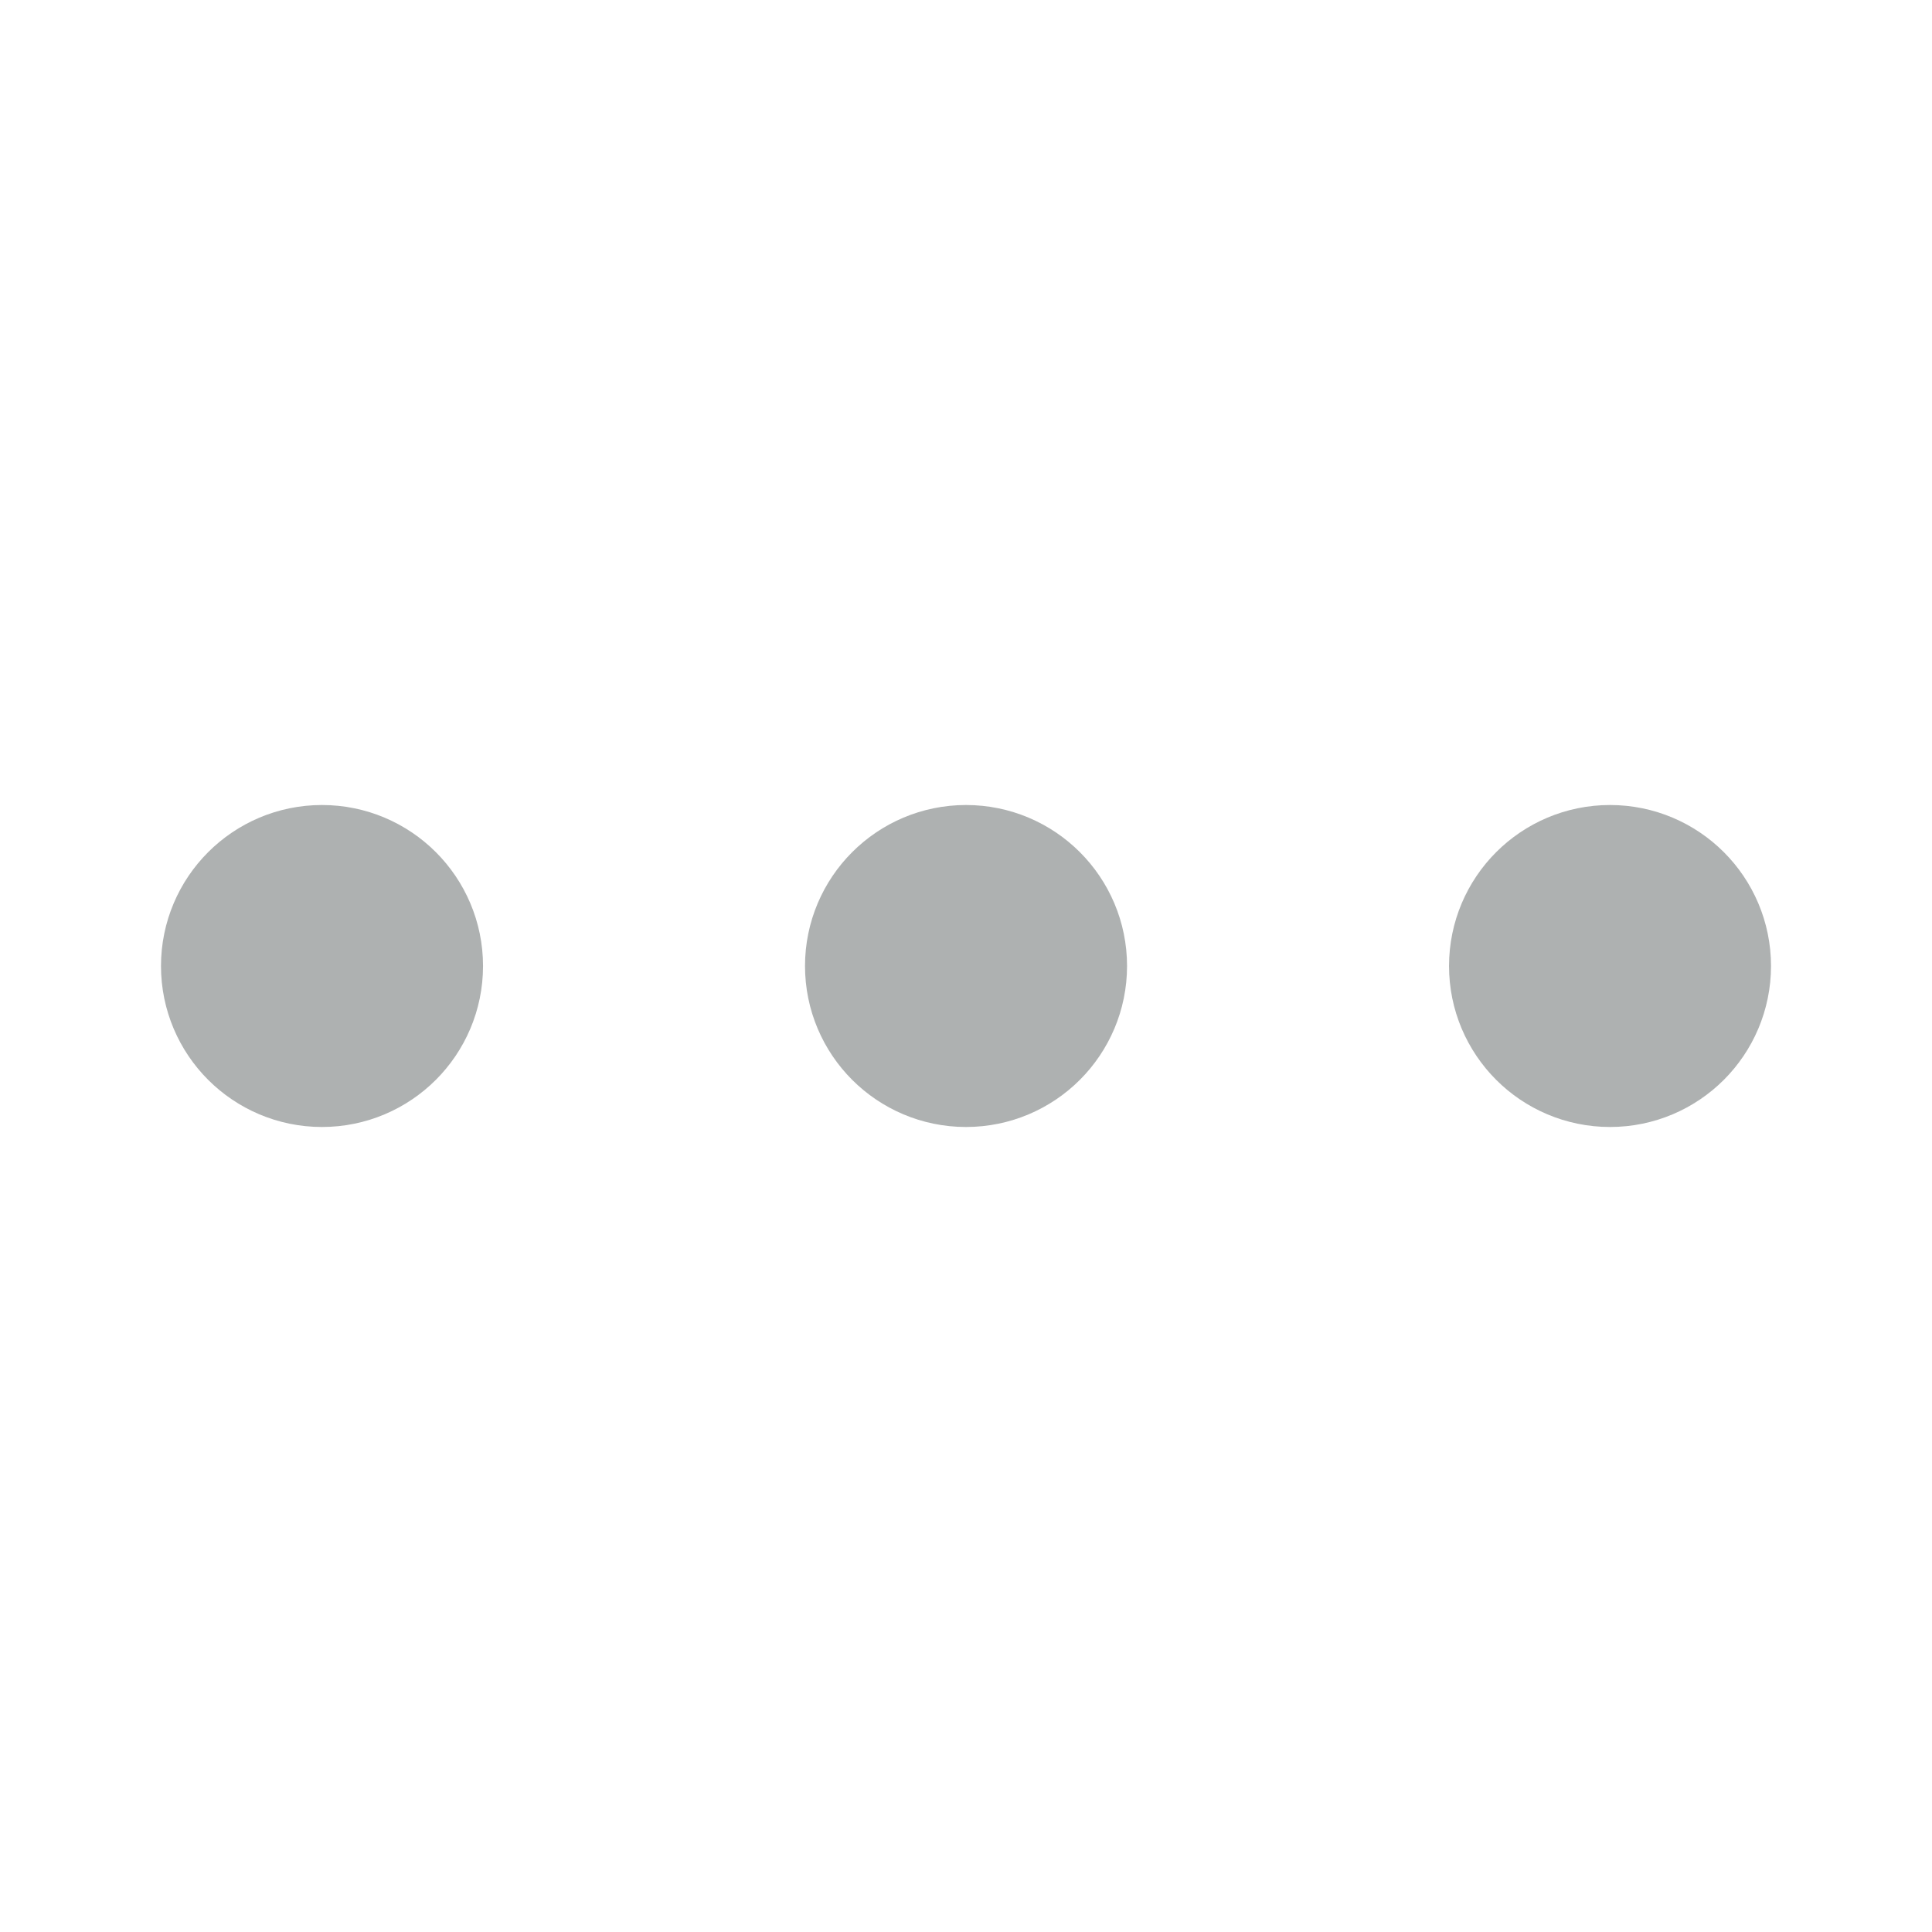 <svg width="32" height="32" viewBox="0 0 32 32" fill="none" xmlns="http://www.w3.org/2000/svg">
<path d="M5.333 17.333C6.07 17.333 6.667 16.736 6.667 16C6.667 15.264 6.07 14.667 5.333 14.667C4.597 14.667 4 15.264 4 16C4 16.736 4.597 17.333 5.333 17.333Z" stroke="#AEB1B1" stroke-width="2.667" stroke-linecap="round" stroke-linejoin="round"/>
<path d="M16 17.333C16.737 17.333 17.334 16.736 17.334 16C17.334 15.264 16.737 14.667 16 14.667C15.264 14.667 14.667 15.264 14.667 16C14.667 16.736 15.264 17.333 16 17.333Z" stroke="#AEB1B1" stroke-width="2.667" stroke-linecap="round" stroke-linejoin="round"/>
<path d="M26.667 17.333C27.403 17.333 28 16.736 28 16C28 15.264 27.403 14.667 26.667 14.667C25.93 14.667 25.334 15.264 25.334 16C25.334 16.736 25.93 17.333 26.667 17.333Z" stroke="#AEB1B1" stroke-width="2.667" stroke-linecap="round" stroke-linejoin="round"/>
</svg>
